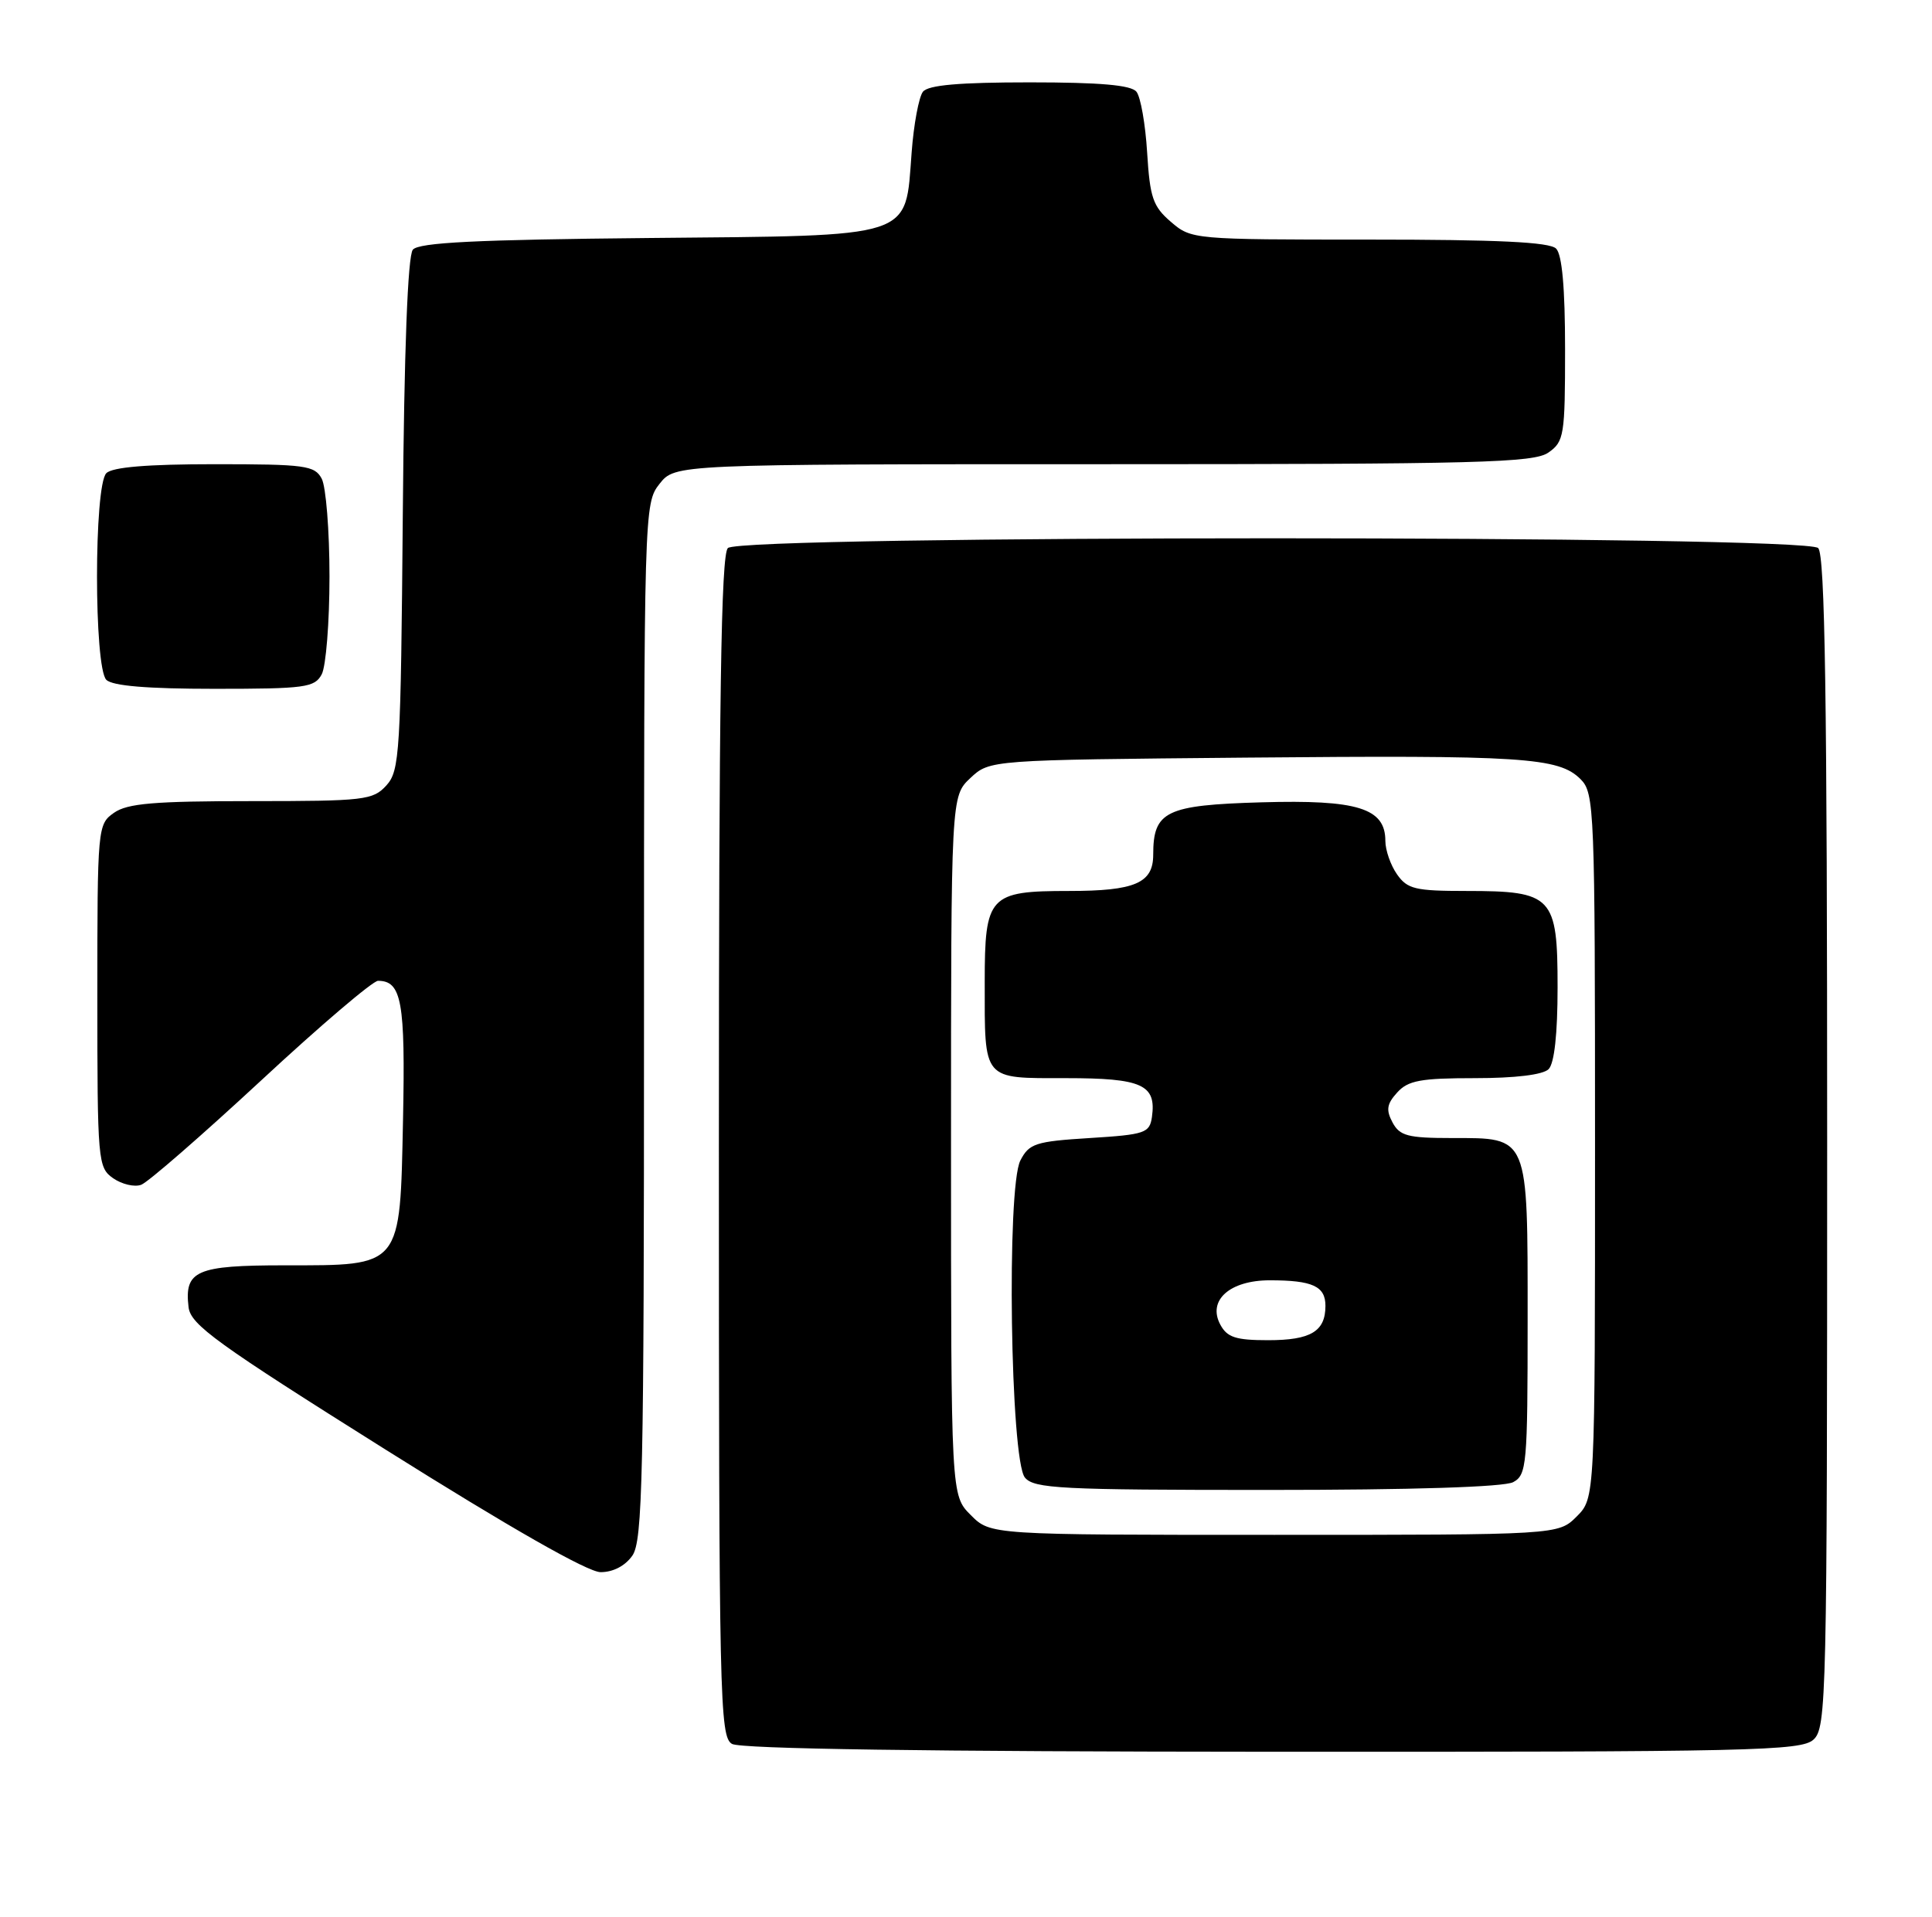 <?xml version="1.0" encoding="UTF-8" standalone="no"?>
<!DOCTYPE svg PUBLIC "-//W3C//DTD SVG 1.1//EN" "http://www.w3.org/Graphics/SVG/1.1/DTD/svg11.dtd" >
<svg xmlns="http://www.w3.org/2000/svg" xmlns:xlink="http://www.w3.org/1999/xlink" version="1.1" viewBox="0 0 258 256">
 <g >
 <path fill="currentColor"
d=" M 242.17 232.35 C 243.91 230.77 244.00 226.98 244.00 152.55 C 244.00 93.10 243.71 74.11 242.80 73.20 C 241.06 71.46 98.94 71.46 97.20 73.20 C 96.29 74.11 96.00 93.23 96.00 153.15 C 96.00 227.10 96.11 231.96 97.75 232.92 C 98.89 233.59 123.95 233.95 169.92 233.97 C 234.07 234.00 240.51 233.85 242.17 232.35 Z  M 84.44 207.78 C 85.82 205.82 86.00 197.37 86.00 136.41 C 86.00 67.98 86.02 67.24 88.07 64.63 C 90.15 62.00 90.15 62.00 147.35 62.00 C 197.51 62.00 204.83 61.81 206.78 60.44 C 208.87 58.98 209.00 58.16 209.00 46.64 C 209.00 38.45 208.60 34.00 207.80 33.20 C 206.93 32.33 199.99 32.00 182.86 32.00 C 159.33 32.00 159.09 31.98 156.36 29.63 C 153.96 27.57 153.56 26.39 153.19 20.38 C 152.96 16.60 152.32 12.94 151.76 12.25 C 151.05 11.36 146.90 11.00 137.50 11.00 C 128.09 11.00 123.96 11.36 123.25 12.25 C 122.71 12.94 122.02 16.59 121.74 20.37 C 120.85 31.97 122.47 31.45 86.56 31.79 C 63.58 32.01 55.92 32.39 55.13 33.35 C 54.45 34.16 53.97 46.79 53.79 68.70 C 53.52 100.60 53.38 102.93 51.60 104.90 C 49.81 106.87 48.68 107.00 33.57 107.00 C 20.59 107.00 17.01 107.30 15.22 108.56 C 13.04 110.09 13.00 110.48 13.00 133.00 C 13.00 155.17 13.07 155.93 15.11 157.37 C 16.28 158.18 17.97 158.58 18.86 158.24 C 19.76 157.91 26.96 151.64 34.86 144.32 C 42.75 136.99 49.79 131.00 50.48 131.00 C 53.64 131.00 54.14 133.79 53.82 149.53 C 53.41 169.40 53.74 169.00 38.01 169.00 C 26.20 169.00 24.60 169.70 25.18 174.59 C 25.46 176.94 28.91 179.43 51.50 193.62 C 68.18 204.10 78.47 209.96 80.19 209.98 C 81.86 209.99 83.48 209.15 84.44 207.78 Z  M 42.96 90.07 C 43.53 89.00 44.00 83.12 44.00 77.00 C 44.00 70.88 43.53 65.00 42.96 63.93 C 42.02 62.17 40.76 62.00 28.66 62.00 C 19.68 62.00 15.01 62.39 14.20 63.20 C 12.54 64.86 12.54 89.14 14.20 90.80 C 15.01 91.61 19.68 92.00 28.66 92.00 C 40.76 92.00 42.02 91.83 42.96 90.07 Z  M 129.64 202.36 C 127.00 199.73 127.00 199.73 127.00 153.04 C 127.00 106.35 127.00 106.35 129.58 103.92 C 132.16 101.50 132.16 101.50 166.33 101.19 C 203.39 100.85 208.15 101.15 211.07 104.07 C 212.92 105.92 213.00 107.92 213.00 153.05 C 213.00 200.09 213.00 200.09 210.55 202.55 C 208.09 205.00 208.09 205.00 170.18 205.00 C 132.27 205.00 132.27 205.00 129.64 202.36 Z  M 202.07 197.96 C 203.88 196.99 204.00 195.67 204.00 176.29 C 204.00 151.50 204.21 152.00 193.88 152.00 C 188.00 152.00 186.92 151.71 185.96 149.92 C 185.07 148.25 185.19 147.45 186.58 145.92 C 188.03 144.31 189.71 144.00 196.95 144.00 C 202.35 144.00 206.05 143.55 206.80 142.80 C 207.57 142.03 208.00 138.10 208.00 131.86 C 208.00 119.70 207.34 119.00 195.83 119.00 C 188.99 119.00 187.94 118.75 186.56 116.78 C 185.70 115.56 185.00 113.54 185.00 112.30 C 185.00 107.94 181.29 106.79 168.46 107.16 C 155.68 107.53 154.00 108.34 154.00 114.16 C 154.00 117.95 151.56 119.00 142.76 119.00 C 132.08 119.00 131.50 119.62 131.50 131.17 C 131.50 144.44 131.13 144.00 142.35 144.00 C 152.52 144.00 154.44 144.87 153.83 149.19 C 153.52 151.33 152.92 151.54 145.52 152.00 C 138.27 152.45 137.43 152.73 136.26 155.00 C 134.40 158.61 134.92 195.01 136.87 197.35 C 138.09 198.82 141.65 199.00 169.19 199.00 C 188.61 199.00 200.85 198.61 202.07 197.96 Z  M 162.96 176.92 C 161.22 173.68 164.22 171.00 169.57 171.00 C 175.28 171.00 177.00 171.79 177.00 174.41 C 177.00 177.83 175.04 179.00 169.34 179.00 C 165.02 179.00 163.87 178.62 162.96 176.92 Z "/>
</g>
</svg>